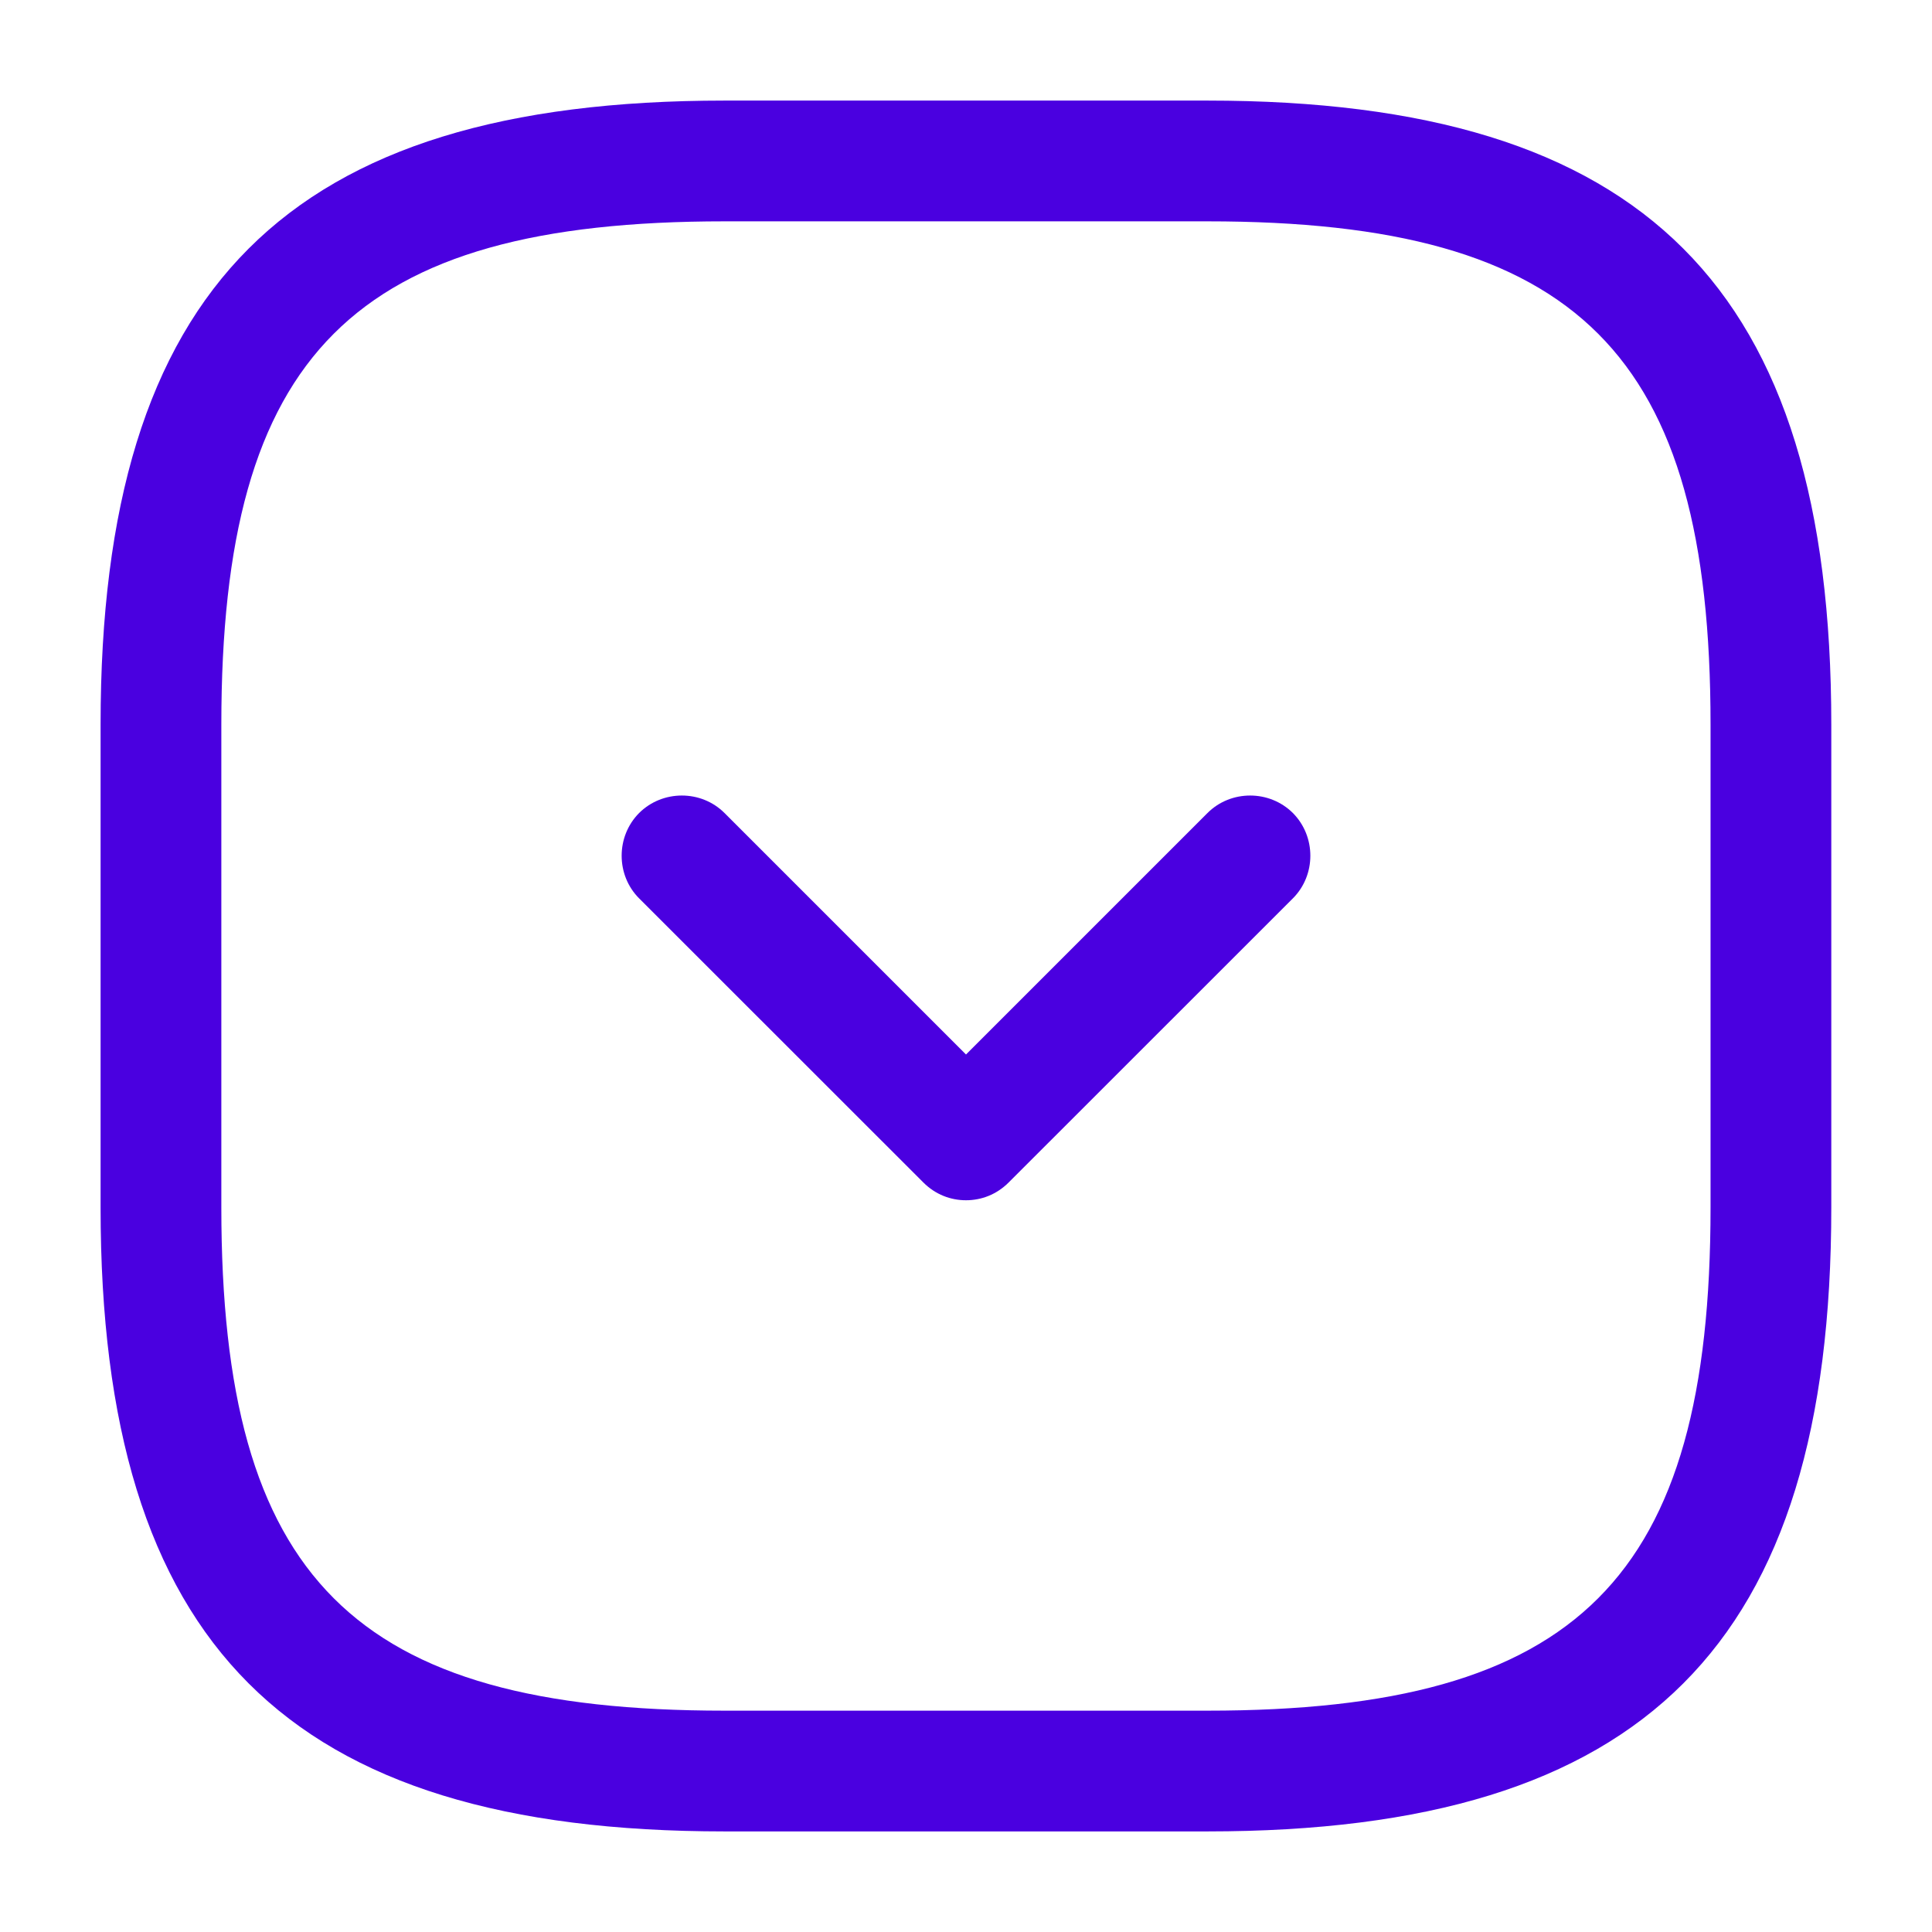 <svg width="16" height="16" viewBox="0 0 16 16" fill="none" xmlns="http://www.w3.org/2000/svg">
<path d="M10 15.167H6C2.38 15.167 0.833 13.62 0.833 10V6C0.833 2.38 2.38 0.833 6 0.833H10C13.62 0.833 15.166 2.38 15.166 6V10C15.166 13.62 13.62 15.167 10 15.167ZM6 1.833C2.926 1.833 1.833 2.927 1.833 6V10C1.833 13.073 2.926 14.167 6 14.167H10C13.073 14.167 14.166 13.073 14.166 10V6C14.166 2.927 13.073 1.833 10 1.833H6Z" fill="#4A00E0"/>
<path d="M8 9.94C7.873 9.94 7.747 9.893 7.647 9.793L5.293 7.44C5.1 7.247 5.1 6.927 5.293 6.733C5.487 6.54 5.807 6.54 6 6.733L8 8.733L10 6.733C10.193 6.54 10.513 6.54 10.707 6.733C10.9 6.927 10.9 7.247 10.707 7.44L8.353 9.793C8.253 9.893 8.127 9.94 8 9.94Z" fill="#4A00E0"/>
</svg>
